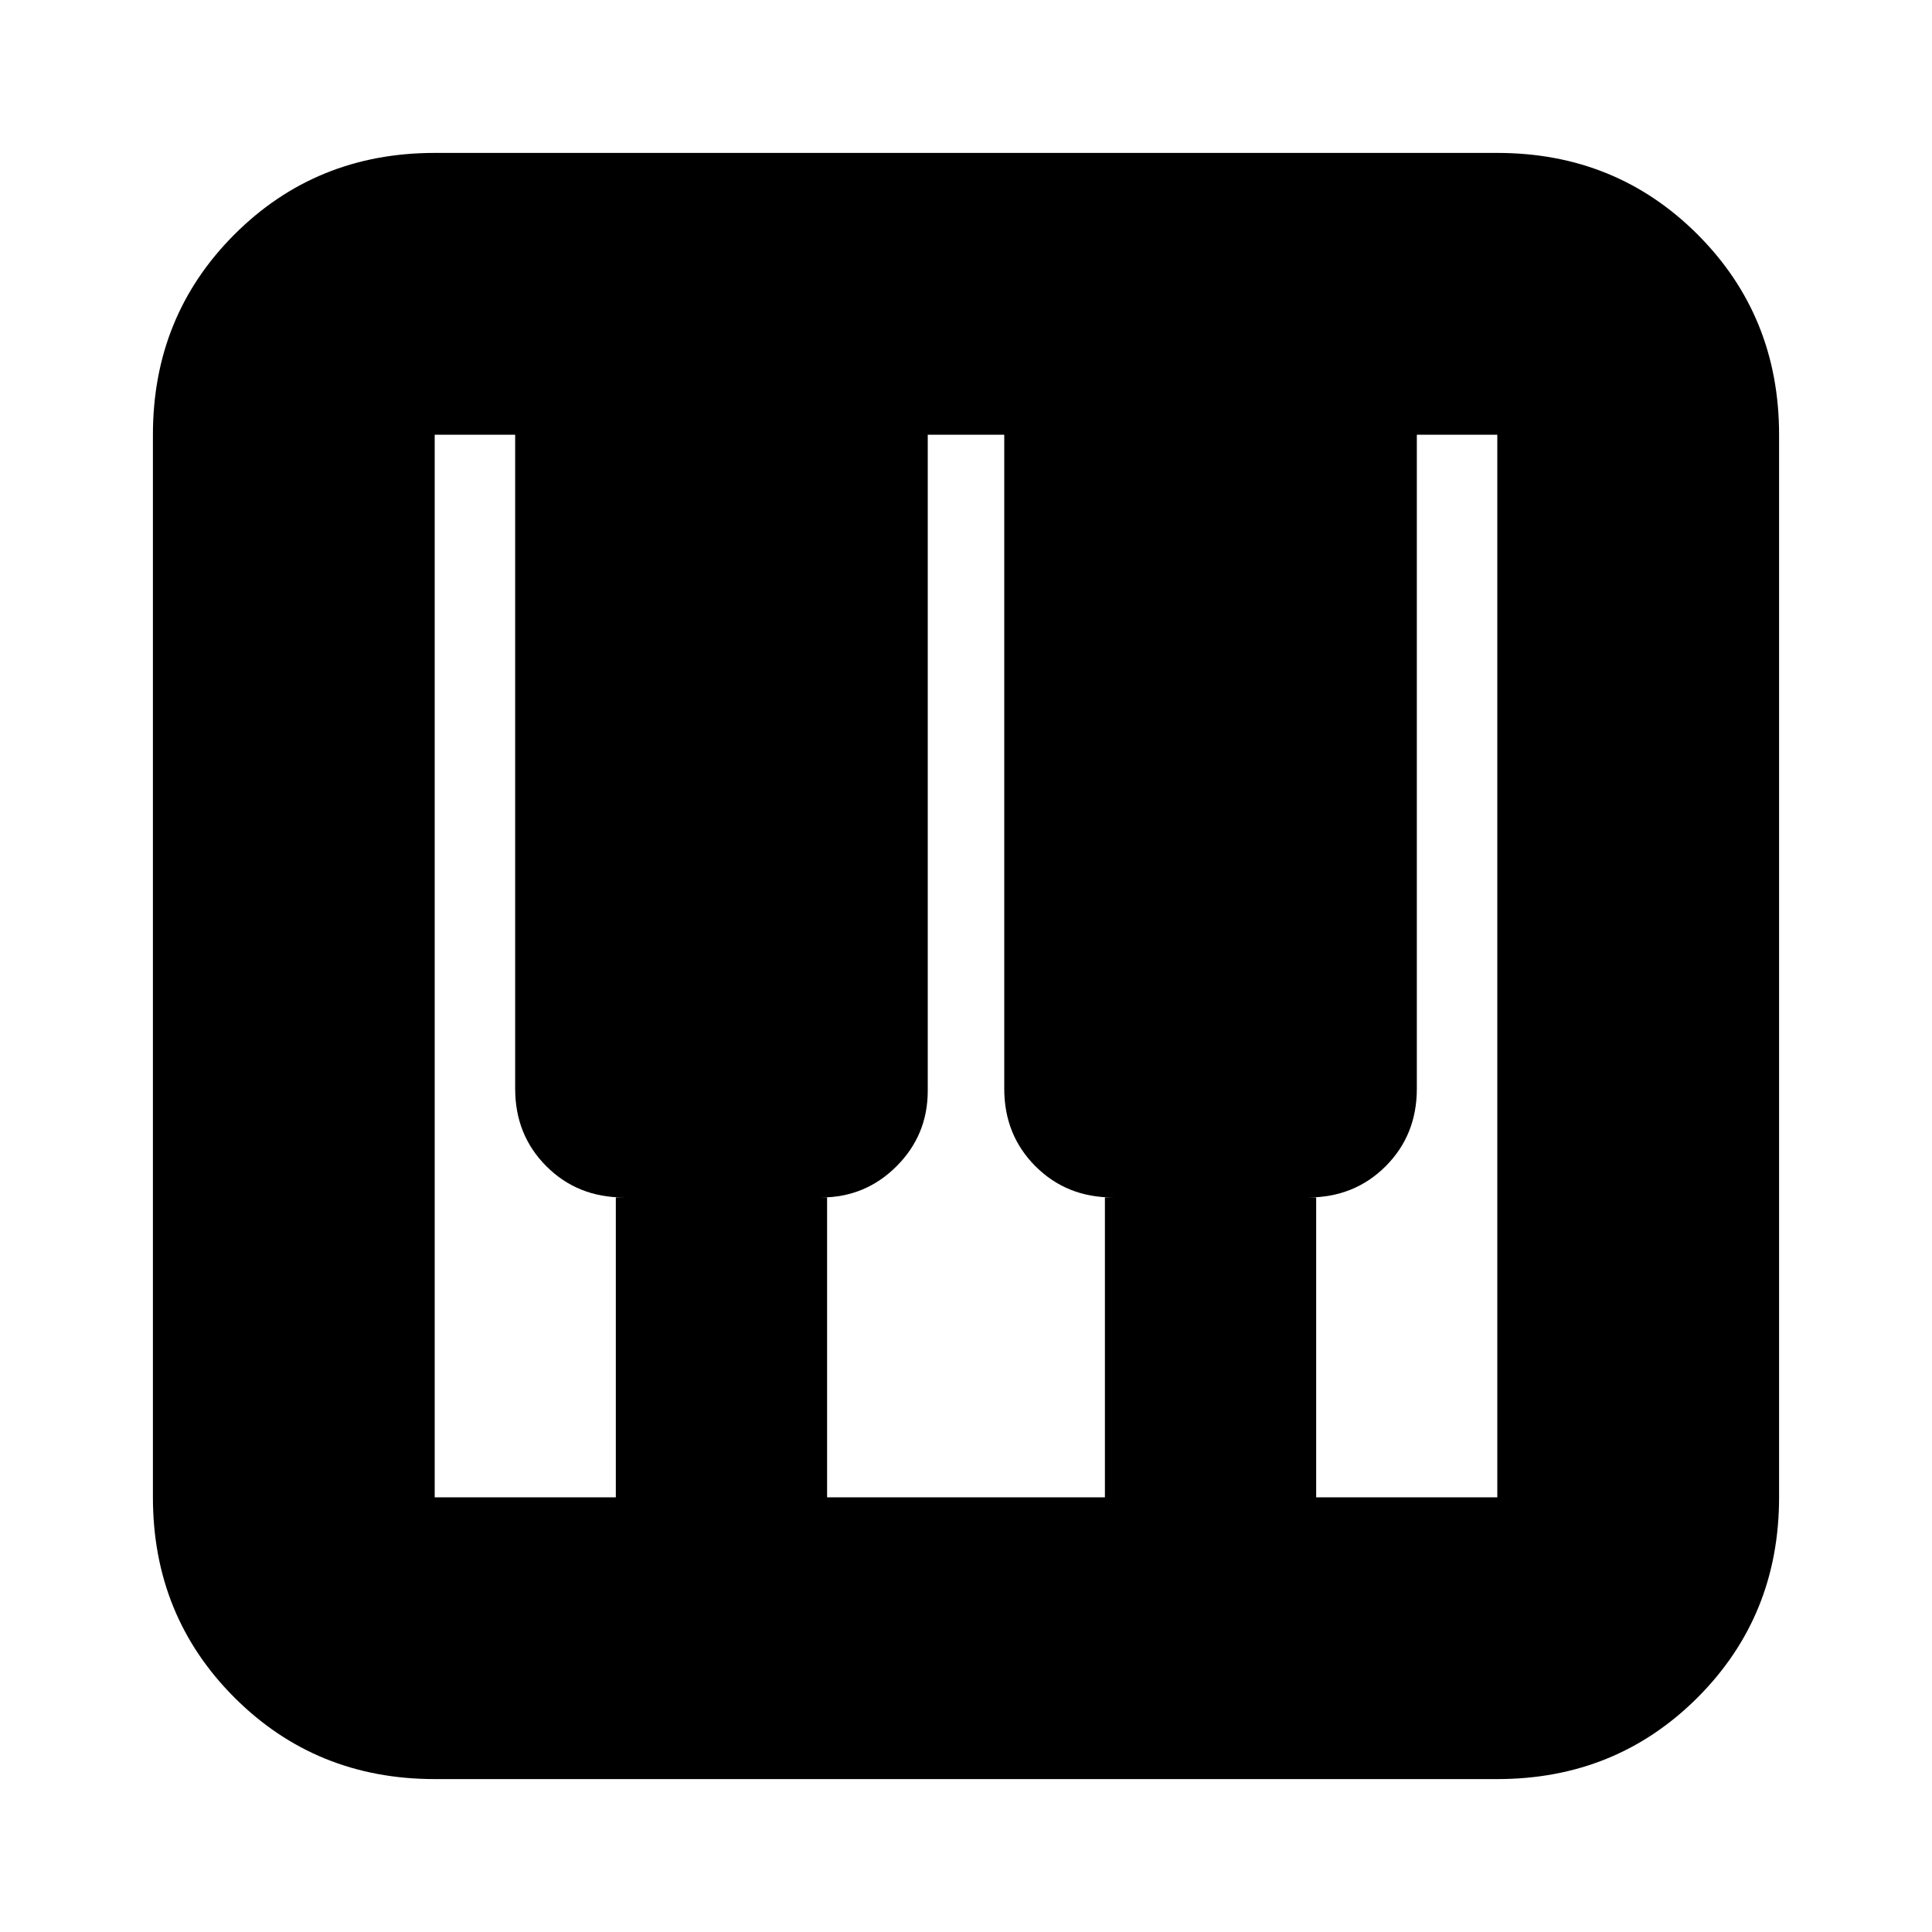 <svg xmlns="http://www.w3.org/2000/svg" height="20" width="20"><path d="M4.5 18.417q-1.229 0-2.073-.844-.844-.844-.844-2.073v-11q0-1.229.844-2.073.844-.844 2.073-.844h11q1.229 0 2.073.844.844.844.844 2.073v11q0 1.229-.844 2.073-.844.844-2.073.844Zm0-2.917h1.875v-3.104h.083q-.479 0-.802-.323-.323-.323-.323-.802V4.5H4.5v11Zm9.125 0H15.5v-11h-.833v6.771q0 .479-.323.802-.323.323-.802.323h.083Zm-5.063 0h2.876v-3.104h.083q-.479 0-.802-.323-.323-.323-.323-.802V4.5h-.792v6.792q0 .458-.323.781t-.781.323h.062Z"/></svg>